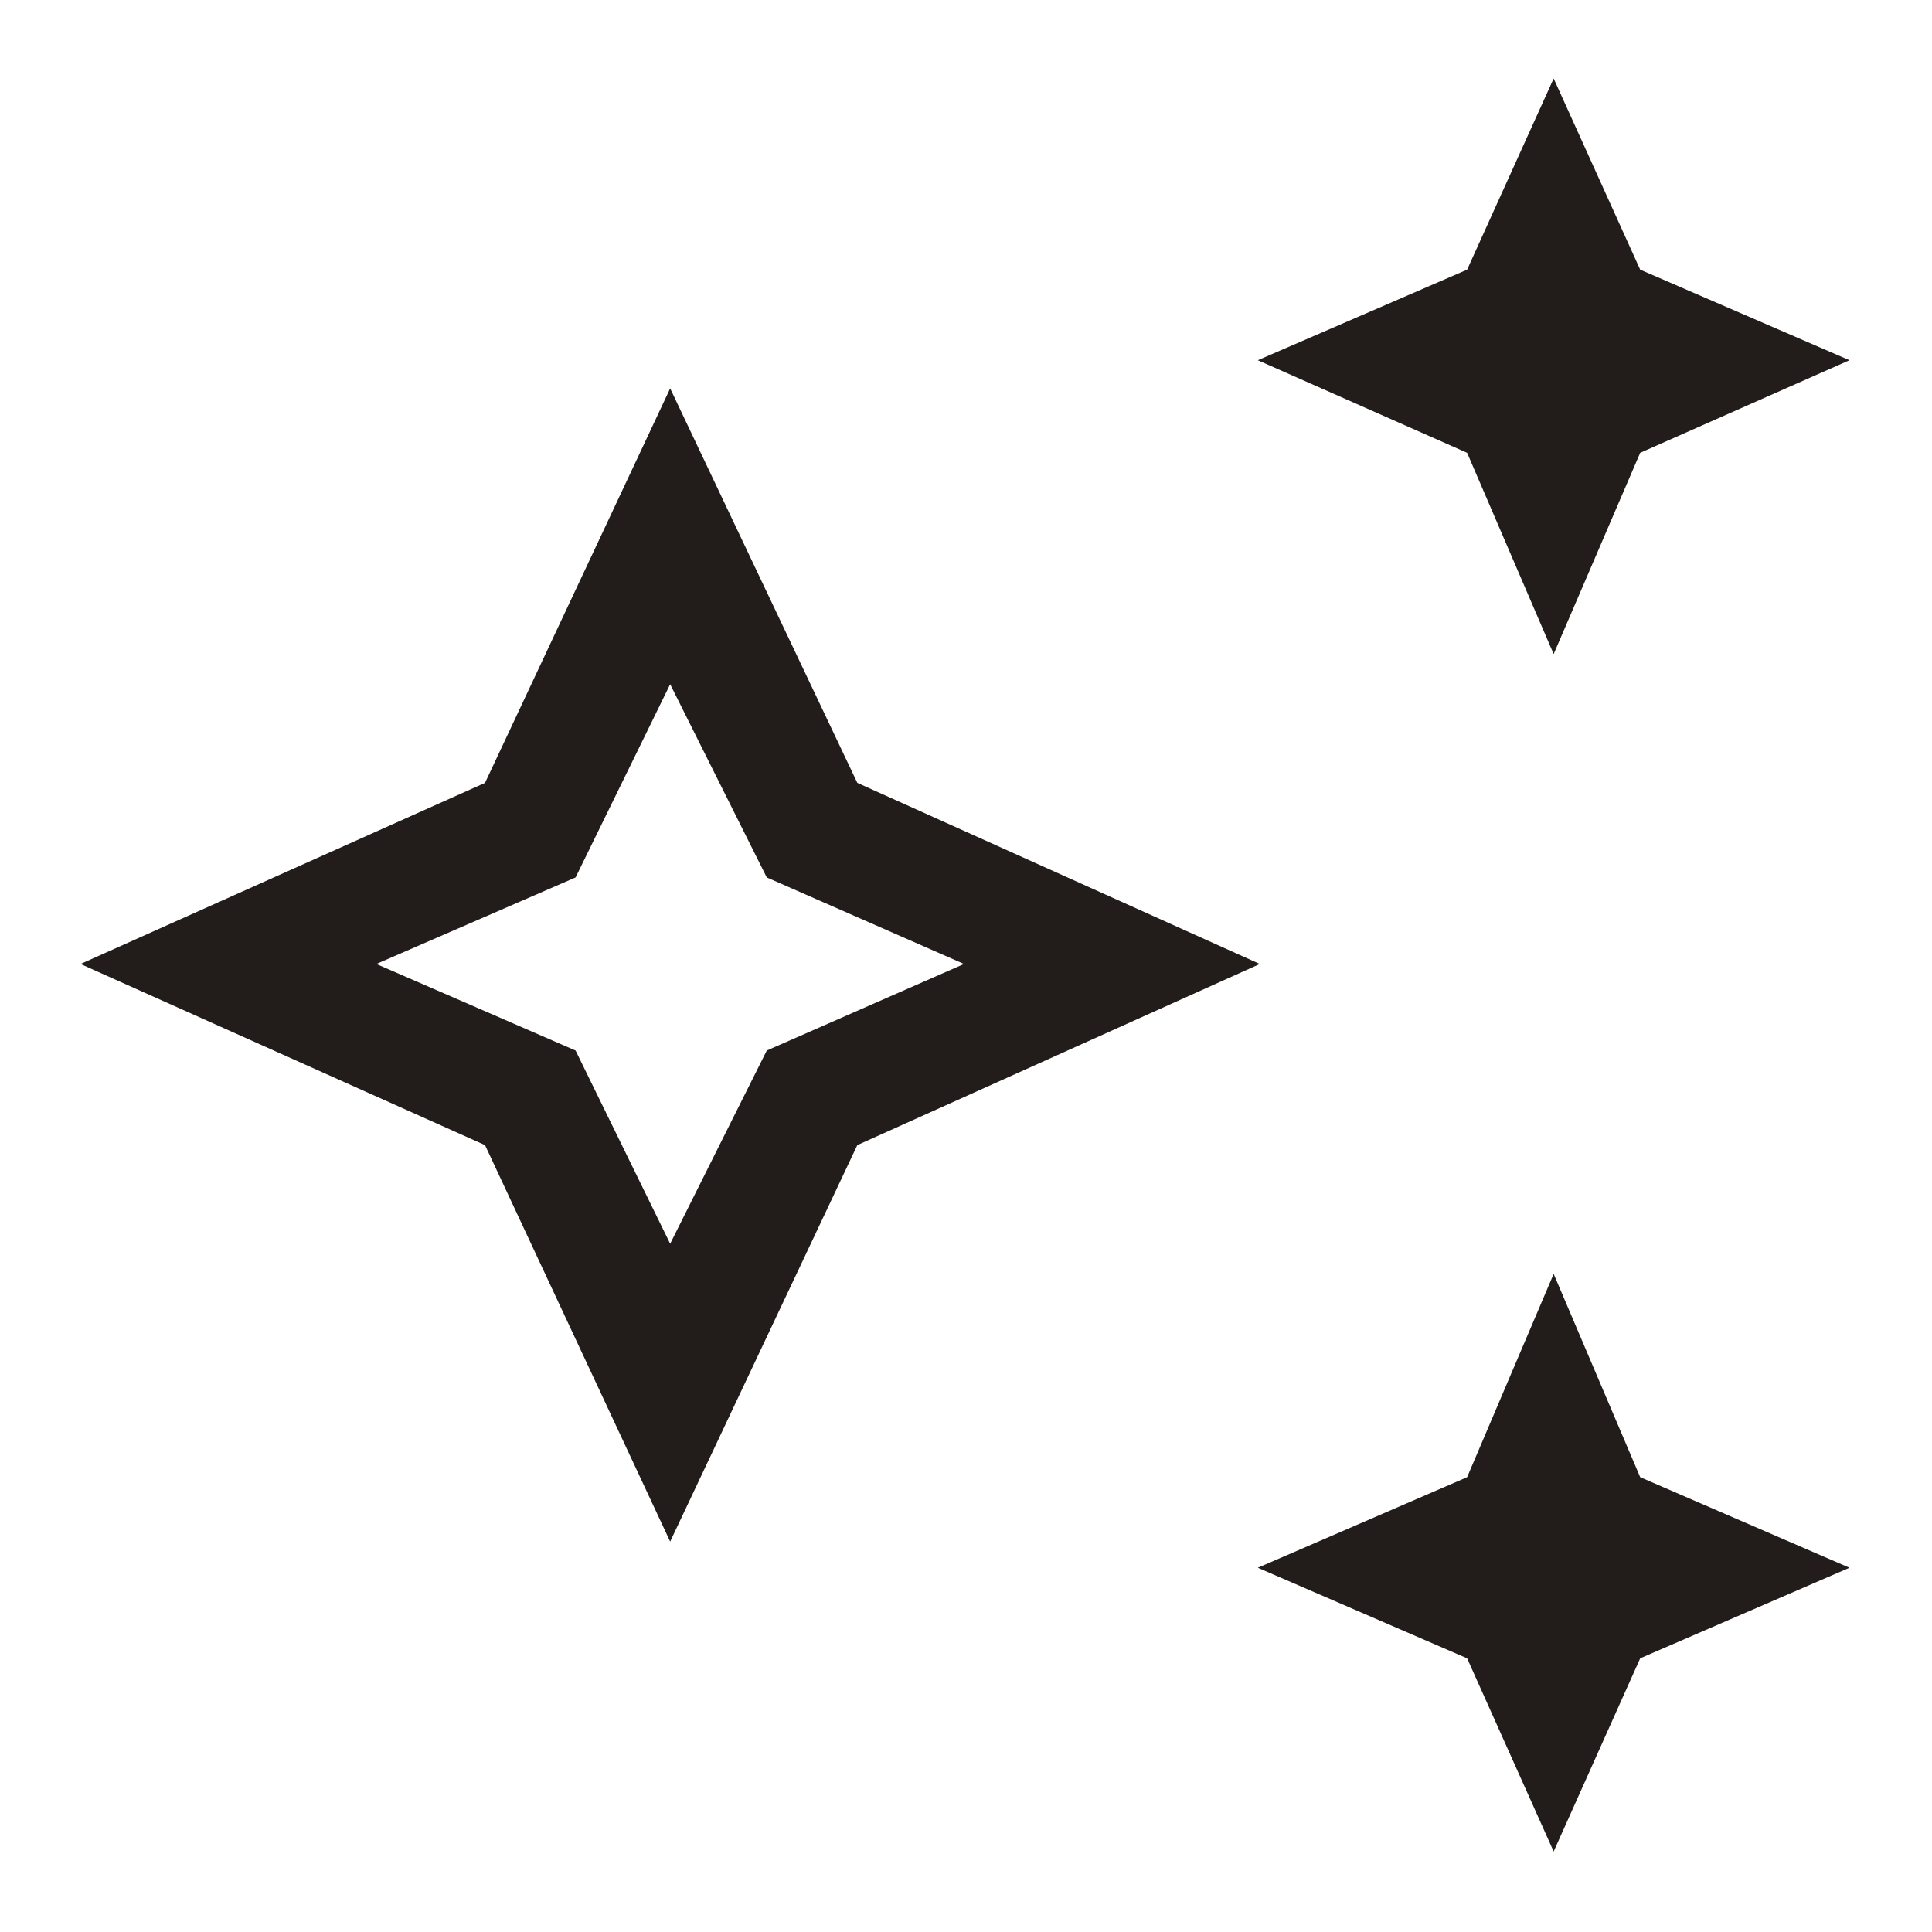 <svg xmlns="http://www.w3.org/2000/svg" height="48" width="48" fill="#221C1A"><path d="m38.6 16.25-2.15-5-5.2-2.3 5.2-2.25 2.15-4.75 2.15 4.75 5.2 2.25-5.2 2.3Zm0 29.75-2.15-4.8-5.2-2.25 5.2-2.25 2.15-5.05 2.15 5.05 5.2 2.25-5.2 2.25Zm-21.95-7.7-4.6-9.85L2 23.95l10.05-4.5 4.6-9.8 4.65 9.8 10 4.5-10 4.5Zm0-7.4 2.4-4.8 4.9-2.15-4.9-2.15-2.4-4.8-2.35 4.8-4.95 2.15 4.95 2.15Zm0-6.95Z"/></svg>